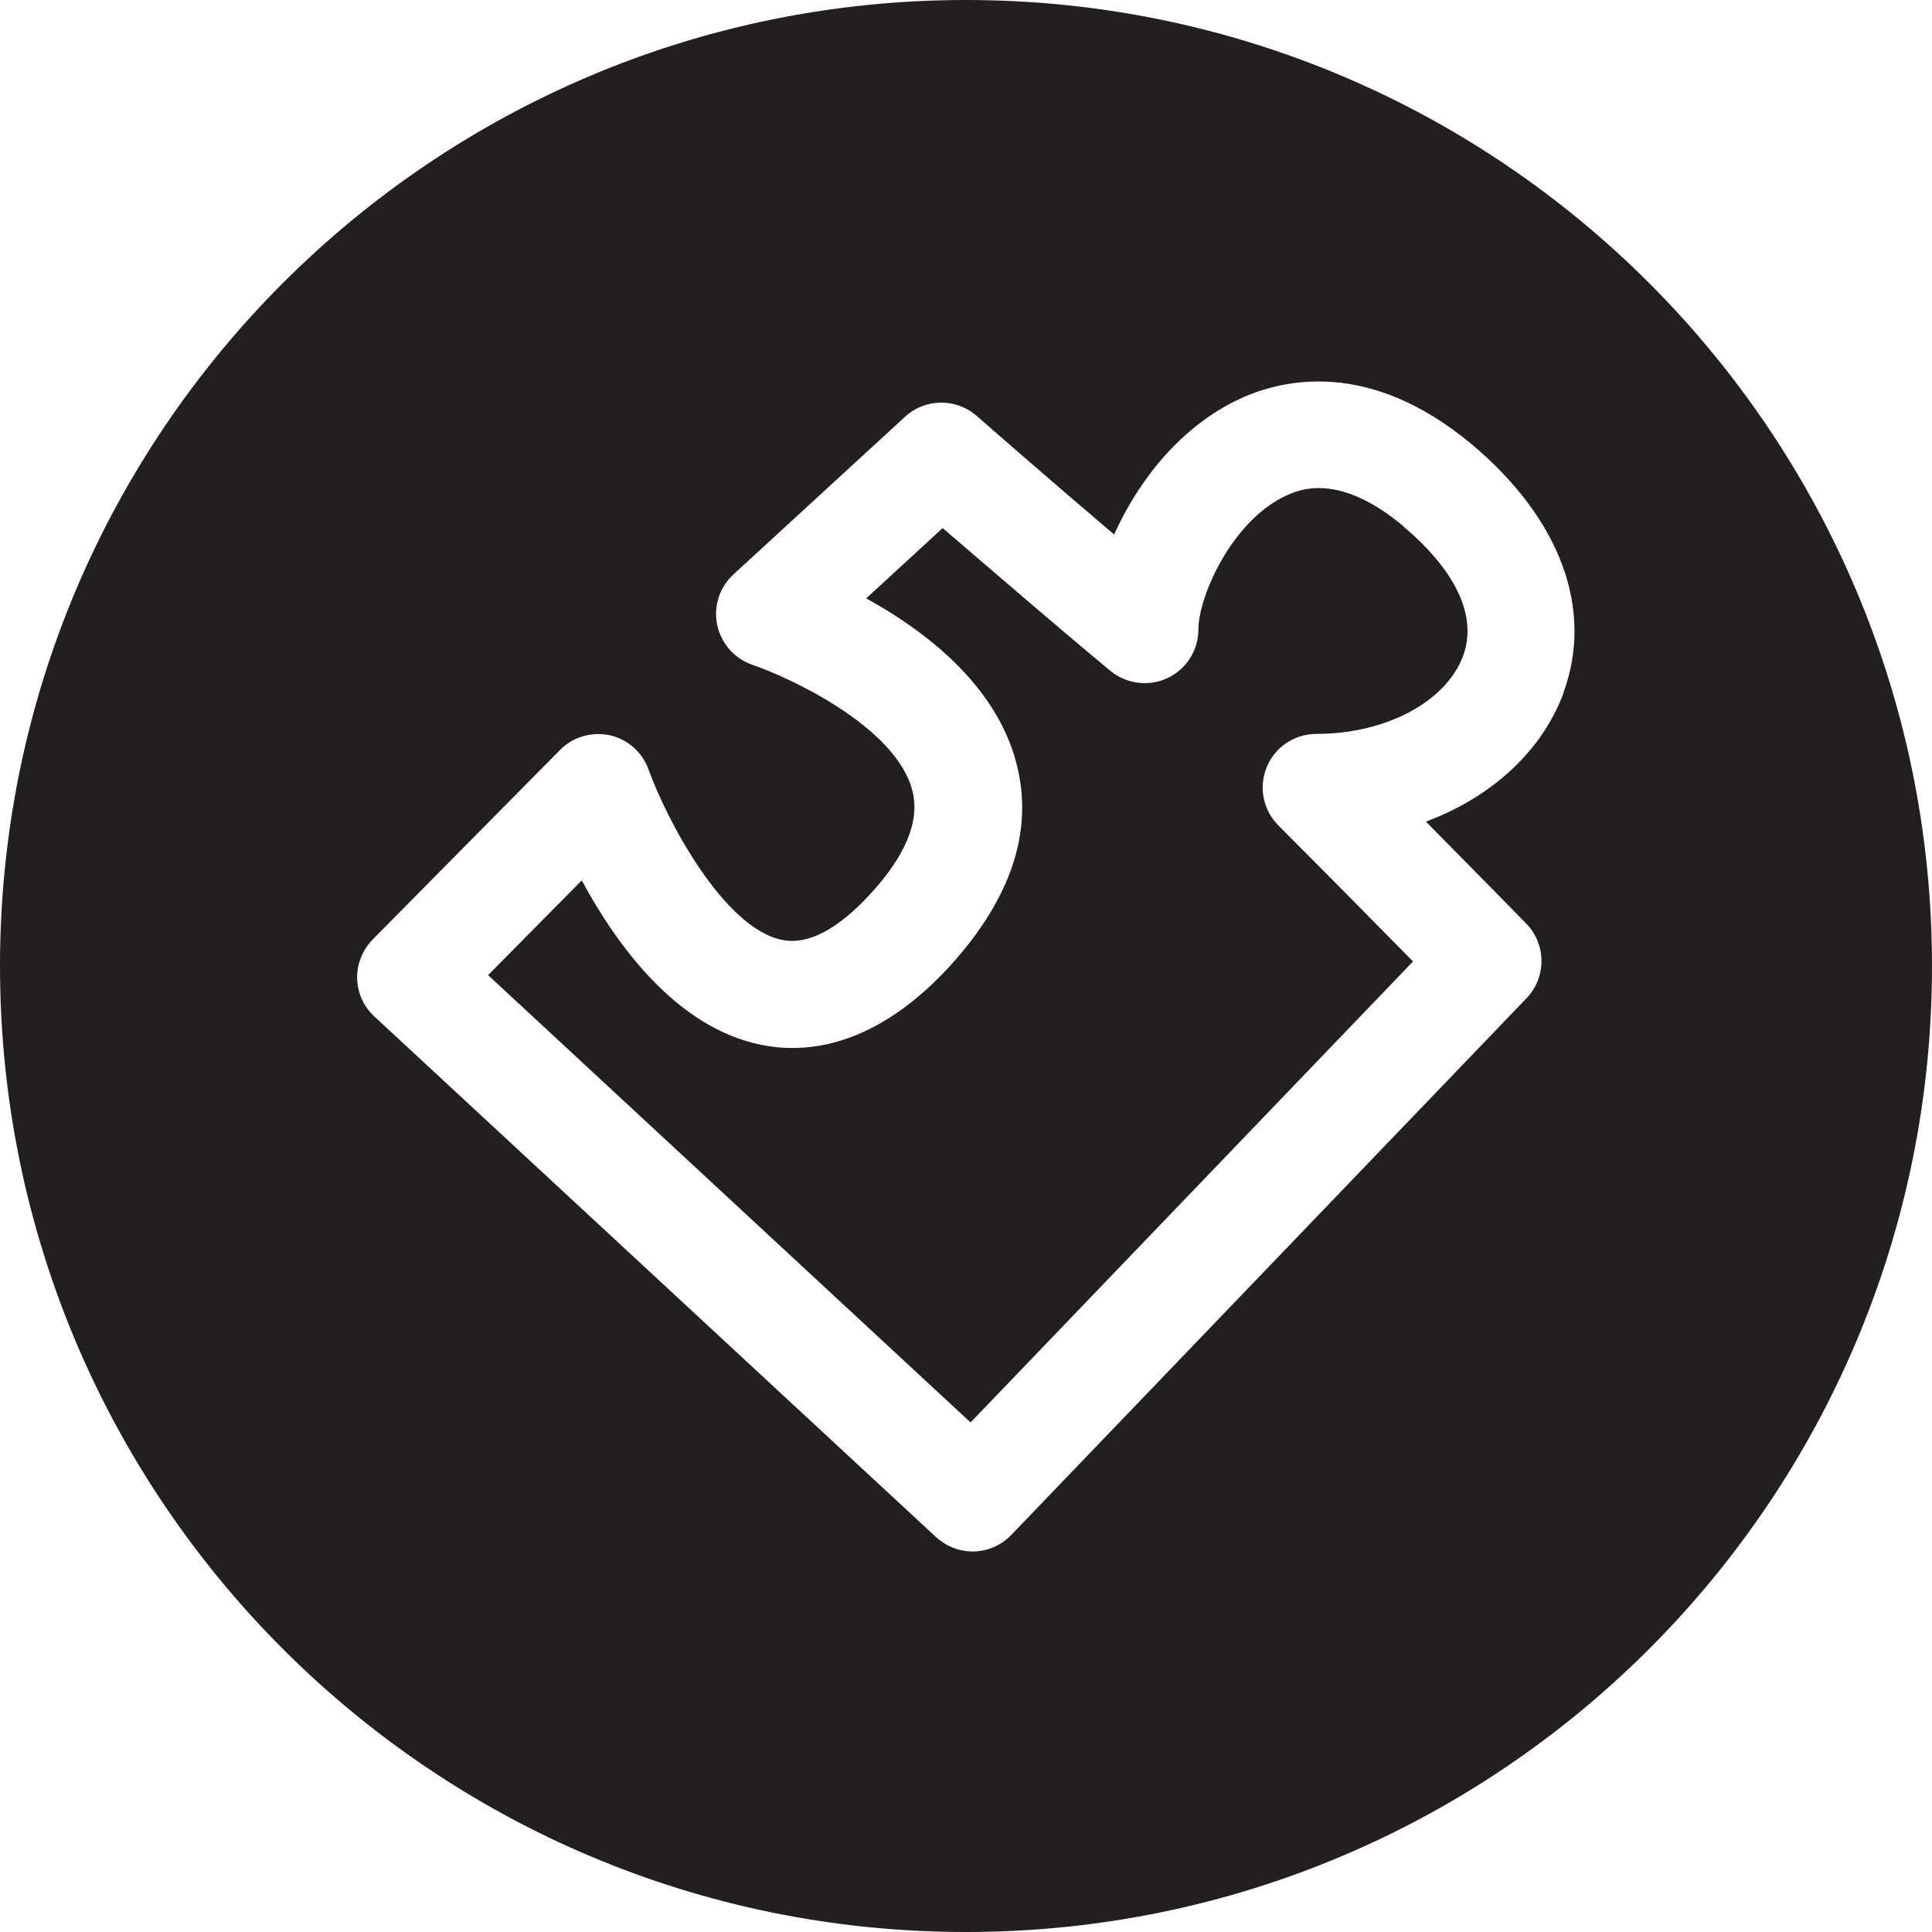 <?xml version="1.0" encoding="UTF-8"?>
<svg id="Circle" xmlns="http://www.w3.org/2000/svg" viewBox="0 0 72 72">
  <defs>
    <style>
      .cls-1 {
        fill: #231f20;
      }
    </style>
  </defs>
  <path class="cls-1" d="m52.3,19.61c-2.44-2.04-3.91-1.35-4.39-1.13-2.01.94-3.25,3.76-3.25,4.98,0,.78-.45,1.48-1.15,1.81-.7.33-1.53.22-2.13-.27-2.12-1.76-4.7-3.99-6.25-5.32l-2.85,2.62c2.17,1.19,4.84,3.21,5.6,6.15.65,2.5-.19,5.03-2.47,7.54-2.78,3.04-5.36,3.29-7.03,2.95-3.17-.63-5.41-3.74-6.7-6.13l-3.49,3.53,17.98,16.67,16.49-17.18c-1.44-1.46-3.67-3.72-5.02-5.07-.57-.57-.74-1.43-.43-2.18s1.04-1.23,1.85-1.23c2.59,0,4.84-1.2,5.47-2.92.71-1.96-1.09-3.86-2.23-4.81Z"/>
  <path class="cls-1" d="m36,0C16.12,0,0,16.12,0,36s16.12,36,36,36,36-16.12,36-36S55.88,0,36,0Zm22.28,25.79c-.8,2.2-2.7,3.92-5.14,4.83,1.88,1.9,3.73,3.79,3.73,3.79.76.77.77,2.01.02,2.79l-19.2,20c-.39.41-.92.62-1.44.62-.49,0-.97-.18-1.36-.53l-20.94-19.41c-.4-.37-.63-.88-.64-1.42-.01-.54.2-1.06.58-1.45l6.98-7.06c.48-.49,1.18-.69,1.85-.55.67.15,1.22.63,1.45,1.28.68,1.88,2.8,5.92,4.99,6.35.95.19,2.06-.39,3.29-1.73,1.32-1.44,1.84-2.73,1.55-3.84-.62-2.39-4.6-4.22-5.95-4.68-.67-.23-1.17-.79-1.32-1.48-.15-.69.08-1.41.6-1.89l6.4-5.88c.75-.69,1.9-.7,2.67-.03.03.03,2.52,2.21,5.12,4.42.9-2,2.47-4.02,4.67-5.05,1.59-.74,4.83-1.51,8.66,1.69,3.3,2.77,4.55,6.14,3.42,9.24Z"/>
</svg>